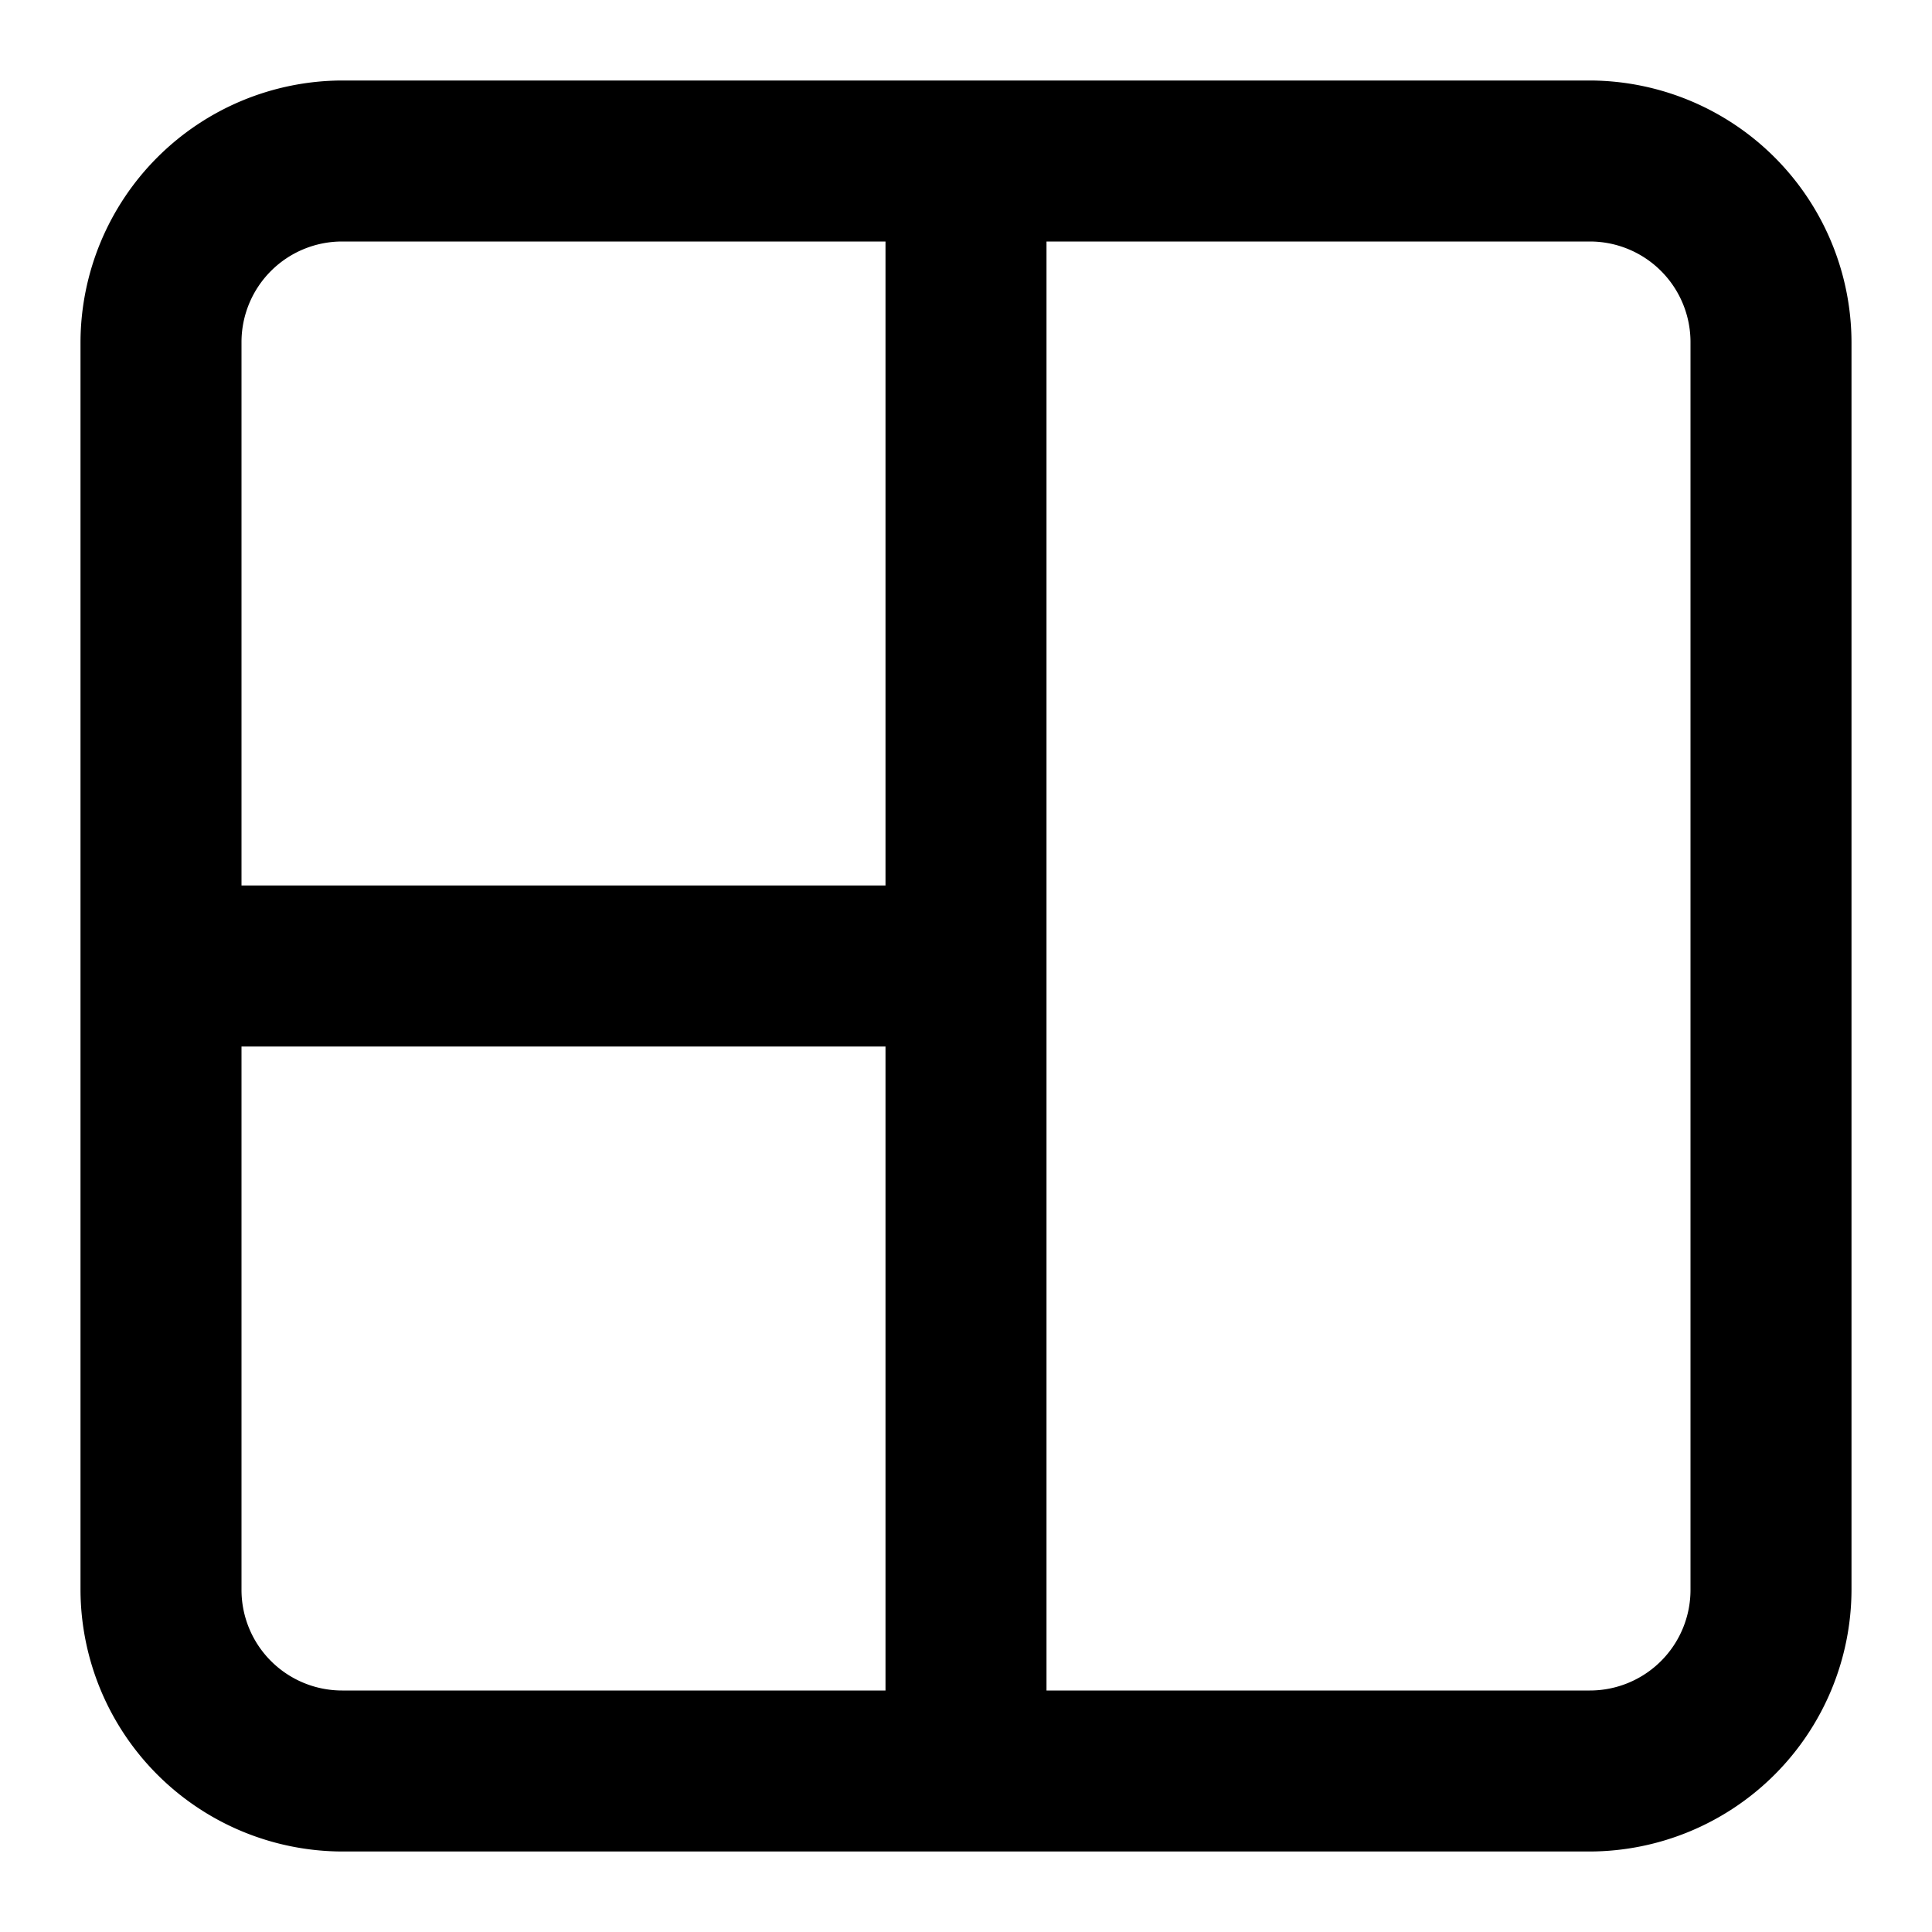<svg id="Layer_1" data-name="Layer 1" xmlns="http://www.w3.org/2000/svg" width="24" height="24" viewBox="0 0 24 24"><g id="_2_1_-_24" data-name="2+1 - 24"><path d="M19.75,1H4.25A3.26,3.26,0,0,0,1,4.25v15.5A3.26,3.26,0,0,0,4.25,23h15.5A3.26,3.26,0,0,0,23,19.75V4.25A3.26,3.26,0,0,0,19.75,1ZM4.25,3H11v8H3V4.25A1.25,1.25,0,0,1,4.25,3ZM3,19.75V13h8v8H4.25A1.25,1.25,0,0,1,3,19.75Zm18,0A1.25,1.25,0,0,1,19.75,21H13V3h6.75A1.25,1.25,0,0,1,21,4.25Z"/></g></svg>
